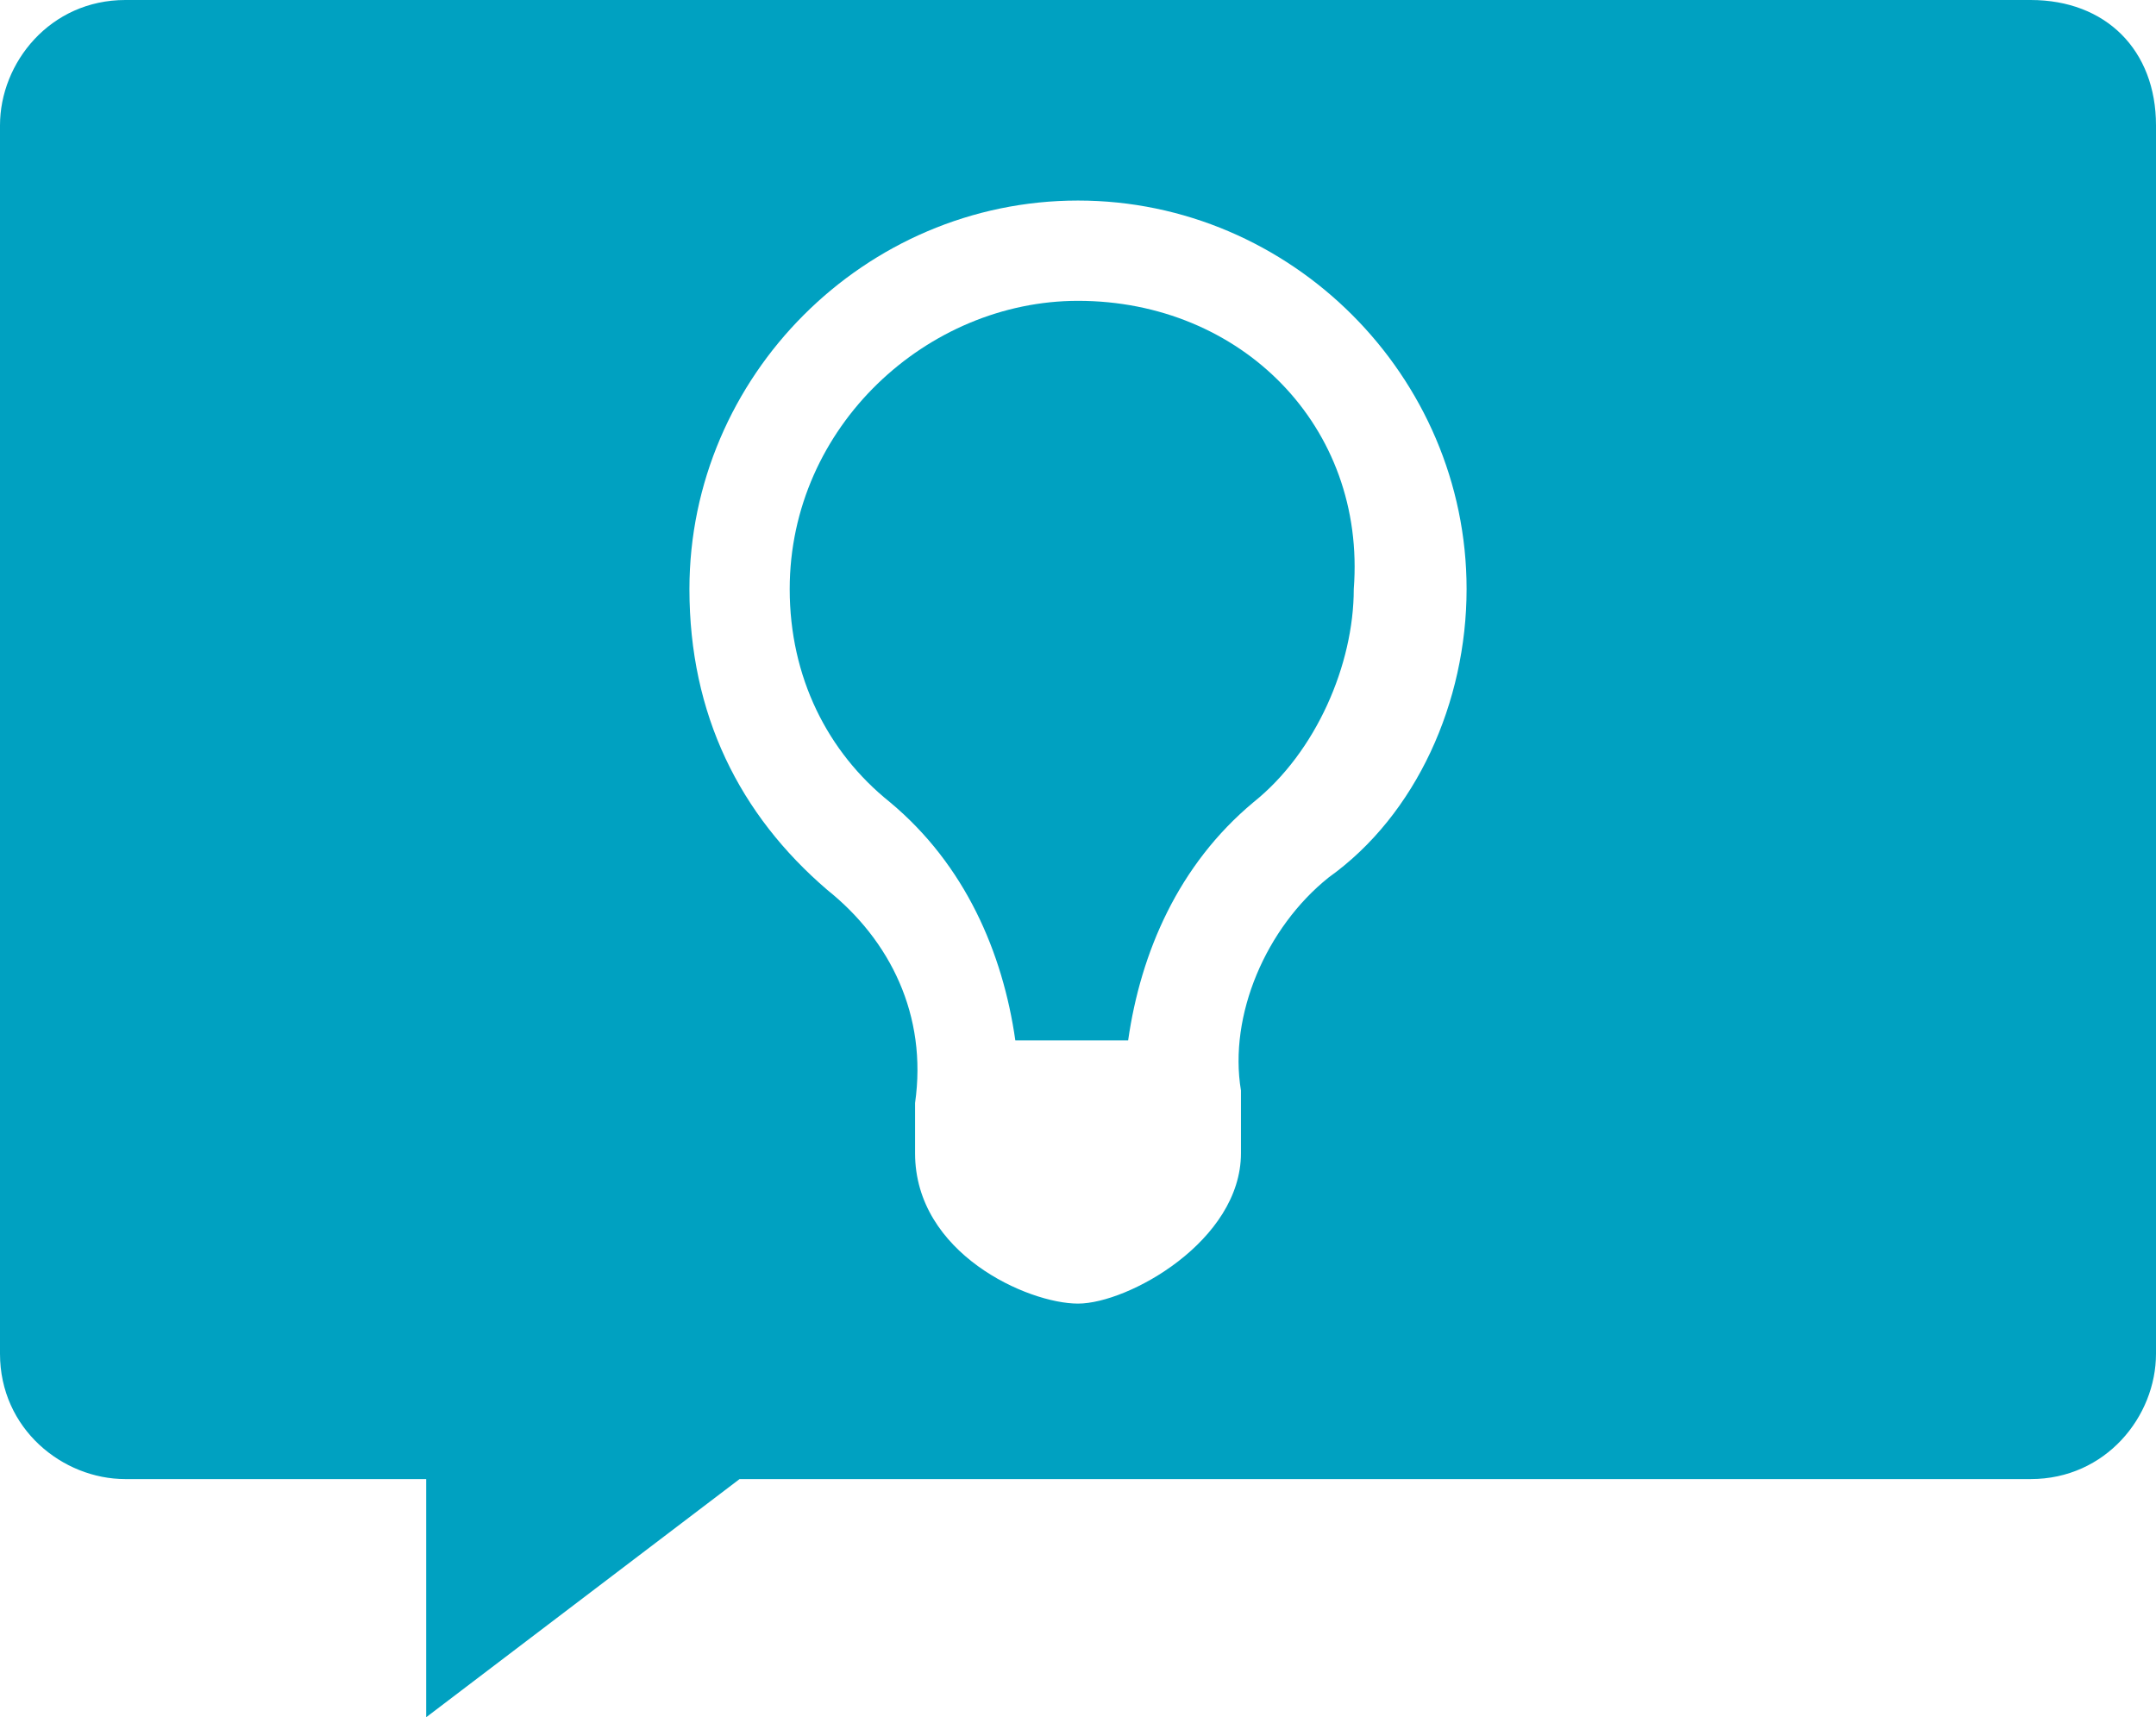 <?xml version="1.0" encoding="utf-8"?>
<!-- Generator: Adobe Illustrator 16.0.0, SVG Export Plug-In . SVG Version: 6.00 Build 0)  -->
<!DOCTYPE svg PUBLIC "-//W3C//DTD SVG 1.1//EN" "http://www.w3.org/Graphics/SVG/1.1/DTD/svg11.dtd">
<svg version="1.1" id="Layer_1" xmlns="http://www.w3.org/2000/svg" xmlns:xlink="http://www.w3.org/1999/xlink" x="0px" y="0px"
	 width="612px" height="487.465px" viewBox="0 176.207 612 487.465" enable-background="new 0 176.207 612 487.465"
	 xml:space="preserve">
<g id="XMLID_508_">
	<g>
		<path id="XMLID_33_" fill="#00A1C1" d="M306.001,261.603c-42.697,0-81.836,35.581-81.836,81.837
			c0,24.907,10.674,46.255,28.464,60.488l0,0c21.35,17.791,32.023,42.698,35.582,67.604h32.023
			c3.559-24.907,14.232-49.813,35.582-67.604l0,0c17.789-14.232,28.463-39.14,28.463-60.488
			C387.838,297.184,352.258,261.603,306.001,261.603z"/>
		<path id="XMLID_30_" fill="#00A1C1" d="M576.42,176.207H35.582C14.233,176.207,0,193.998,0,211.788v348.697
			c0,21.35,17.791,35.582,35.581,35.582h85.396v67.604l88.953-67.604h366.488c21.35,0,35.582-17.791,35.582-35.582V211.788
			C612,190.439,597.77,176.207,576.42,176.207z M377.164,425.277L377.164,425.277c-17.791,14.231-28.465,39.14-24.906,60.488l0,0
			v14.232l0,0v3.559c0,24.907-32.023,42.698-46.256,42.698c-14.232,0-46.255-14.232-46.255-42.698v-3.559l0,0v-10.675
			c3.559-24.907-7.117-46.256-24.907-60.489l0,0c-24.908-21.349-39.14-49.813-39.14-85.395c0-60.489,49.813-110.303,110.302-110.303
			c60.489,0,110.303,49.813,110.303,110.303C416.303,375.462,402.07,407.486,377.164,425.277z"/>
	</g>
</g>
</svg>
